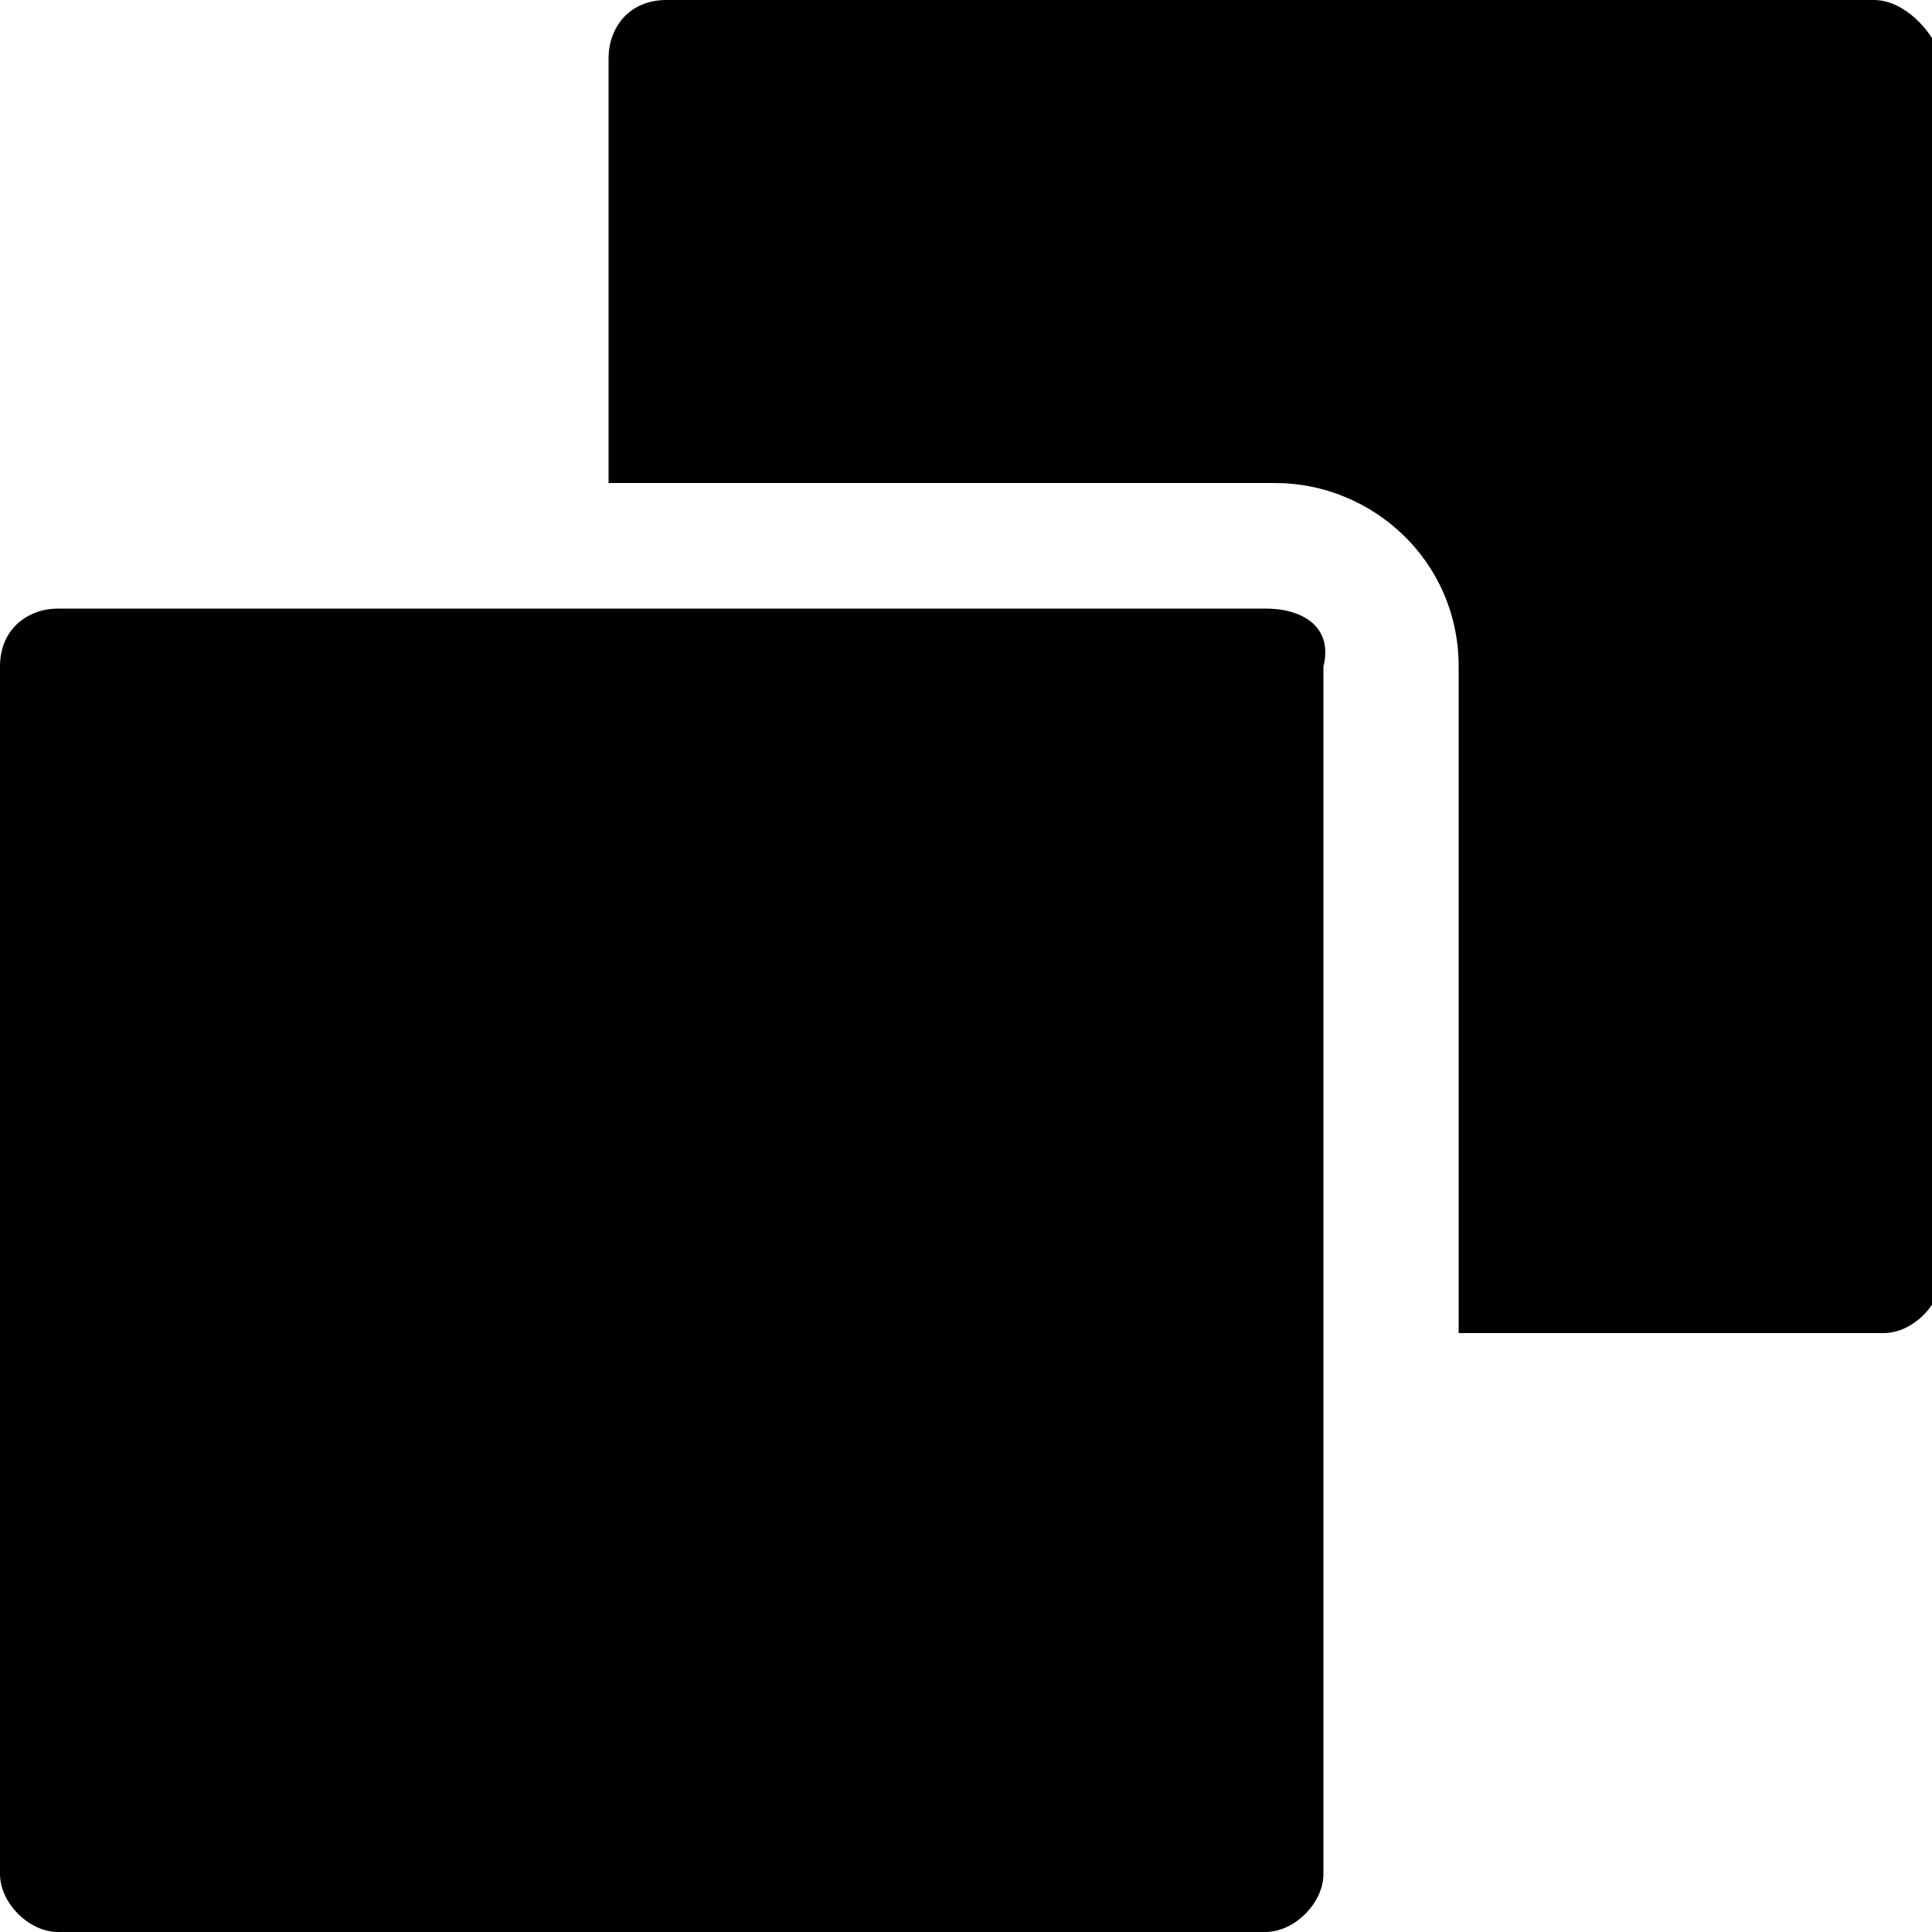 <?xml version="1.0" encoding="utf-8"?>
<!-- Generator: Adobe Illustrator 22.0.1, SVG Export Plug-In . SVG Version: 6.00 Build 0)  -->
<svg version="1.1" id="Layer_1" xmlns="http://www.w3.org/2000/svg" xmlns:xlink="http://www.w3.org/1999/xlink" x="0px" y="0px"
	 viewBox="0 0 20 20" style="enable-background:new 0 0 20 20;" xml:space="preserve">
<style type="text/css">
	.st0{fill:#000000;}
</style>
<path class="st0" d="M19.4,0H6.9C6.5,0,6.3,0.3,6.3,0.6V5h6.9c1,0,1.9,0.8,1.9,1.9v6.9h4.4c0.3,0,0.6-0.3,0.6-0.6V0.6
	C20,0.3,19.7,0,19.4,0z"/>
<path class="st0" d="M13.1,6.3H0.6C0.3,6.3,0,6.5,0,6.9v12.5C0,19.7,0.3,20,0.6,20h12.5c0.3,0,0.6-0.3,0.6-0.6V6.9
	C13.8,6.5,13.5,6.3,13.1,6.3z"/>
</svg>
